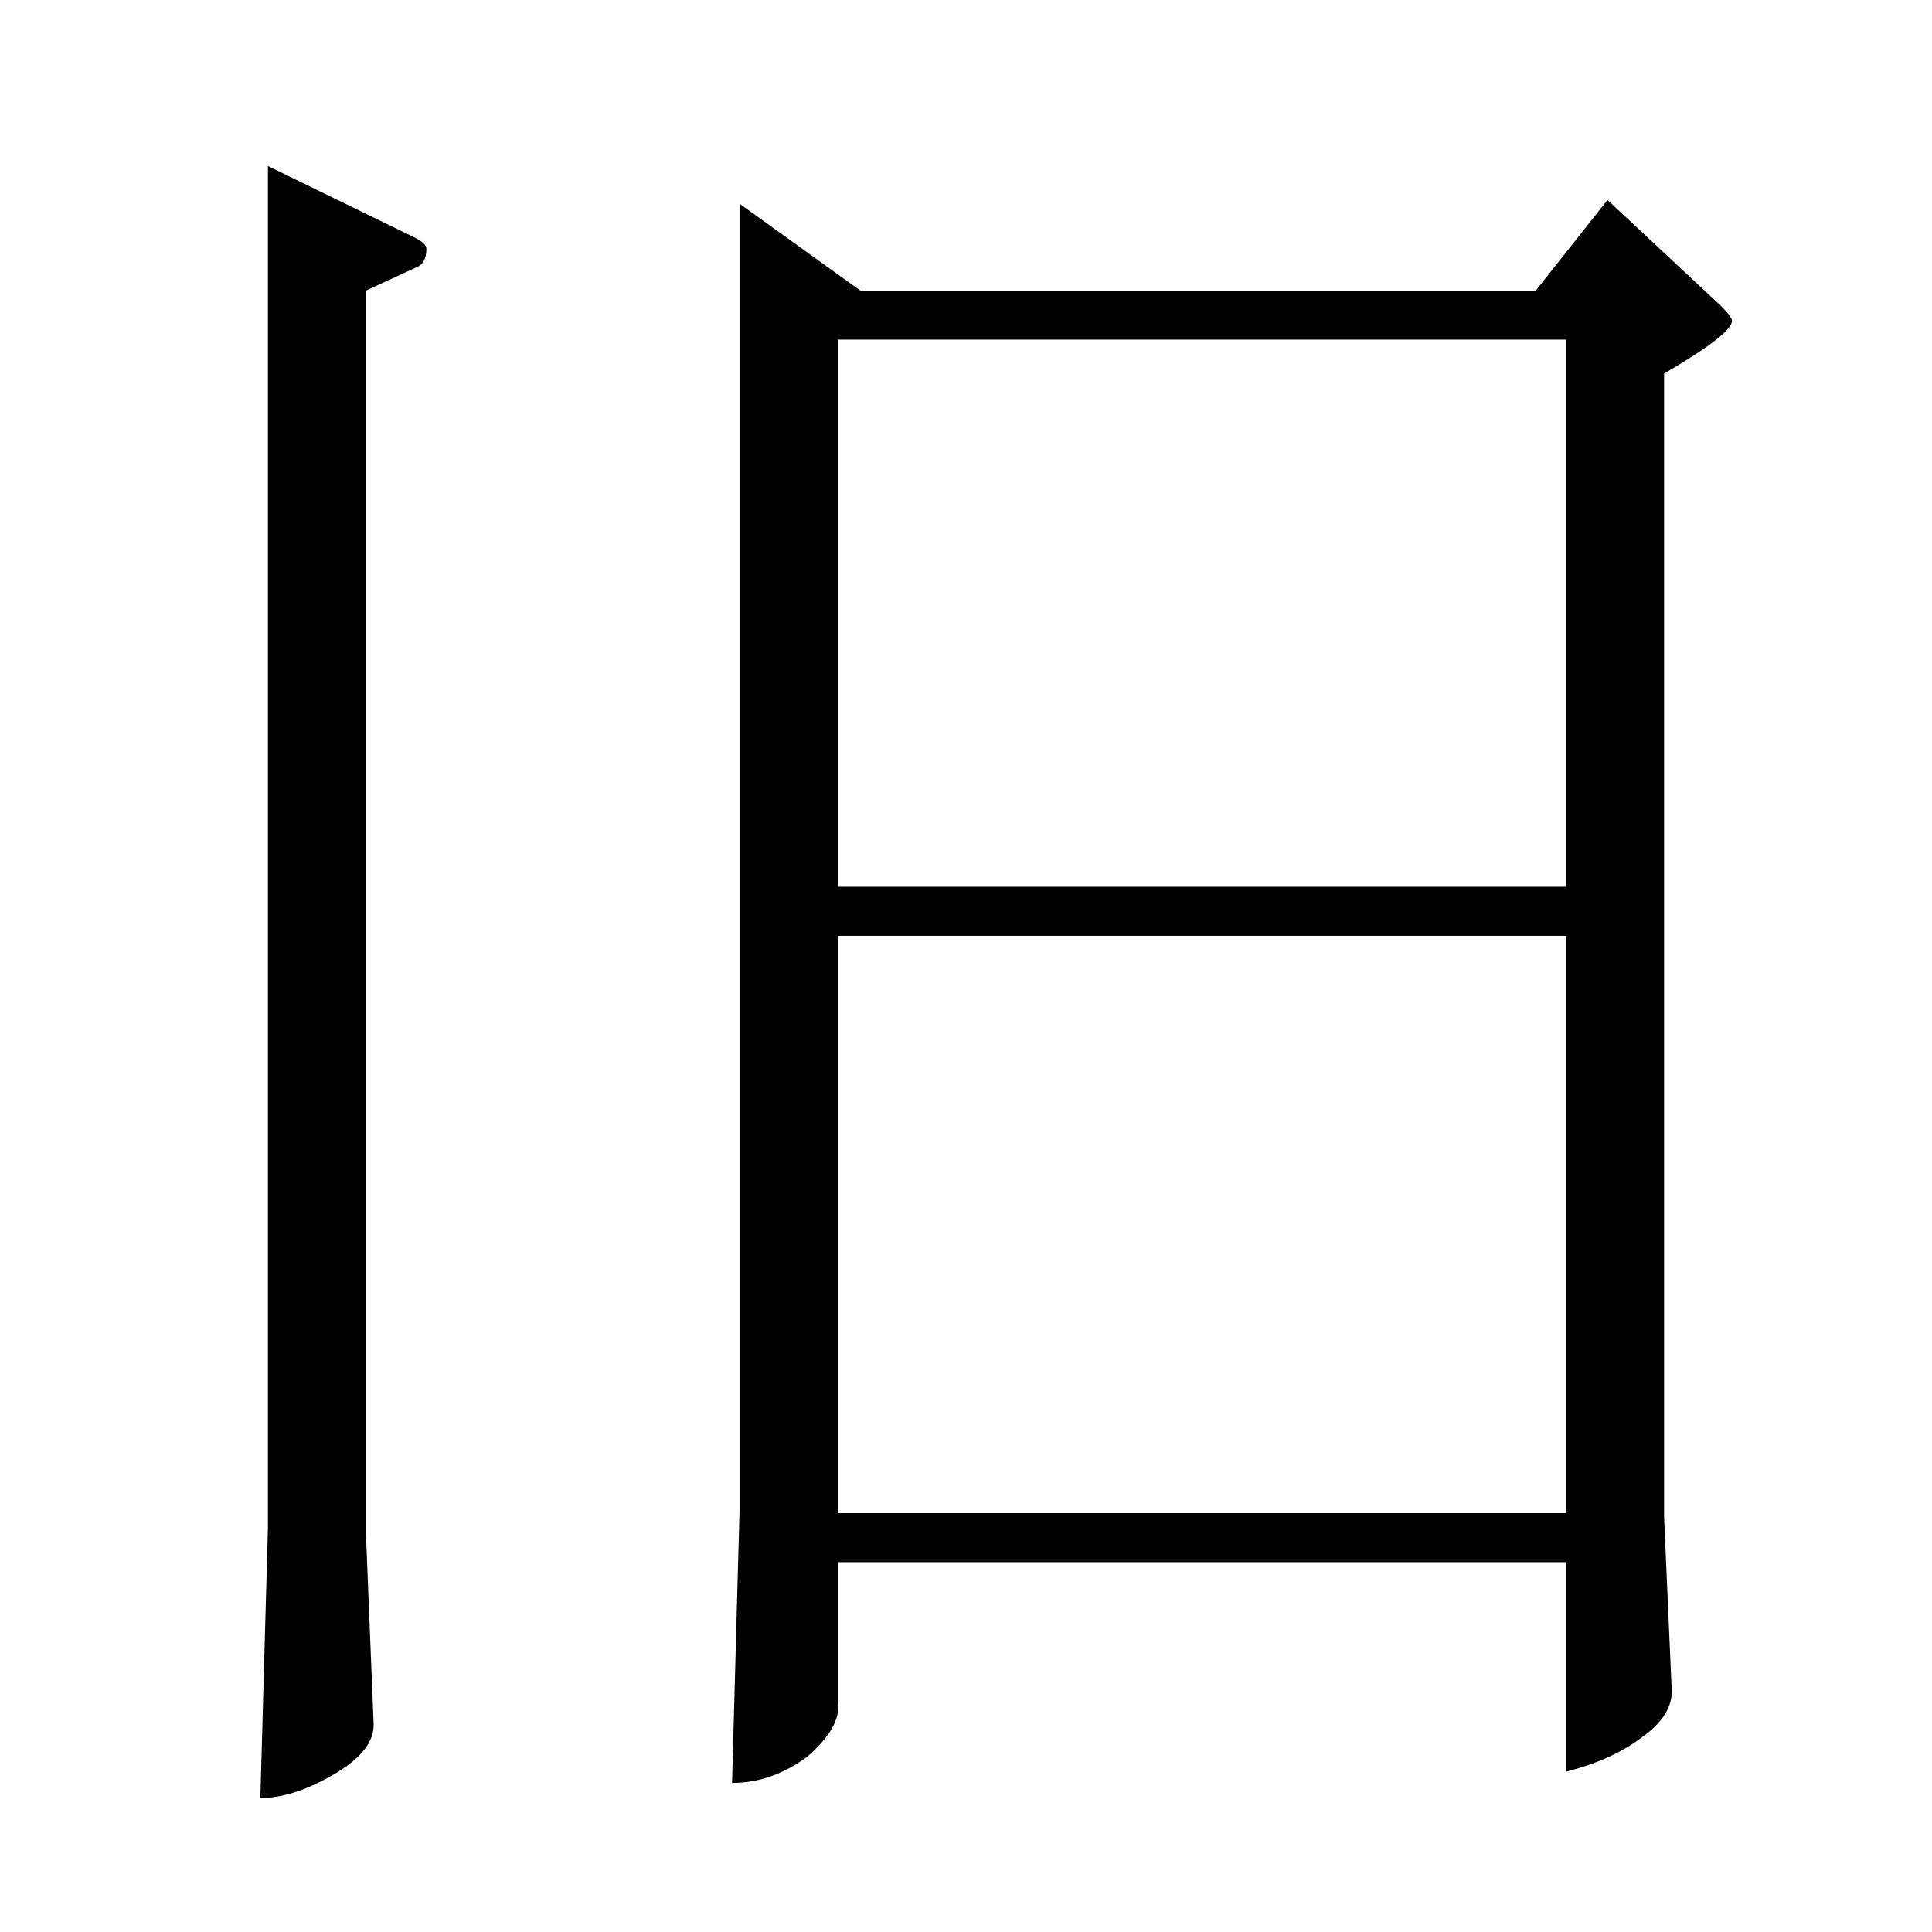 <?xml version="1.0" standalone="no"?>
<!DOCTYPE svg PUBLIC "-//W3C//DTD SVG 1.1//EN" "http://www.w3.org/Graphics/SVG/1.1/DTD/svg11.dtd" >
<svg xmlns="http://www.w3.org/2000/svg" xmlns:xlink="http://www.w3.org/1999/xlink" version="1.1" viewBox="0 -205 1024 1024">
  <g transform="matrix(1 0 0 -1 0 819)">
   <path fill="currentColor"
d="M142 936l78 -38q6 -3 6 -6q0 -8 -6 -10l-26 -12v-660l4 -99q1 -15 -22 -28q-21 -12 -38 -12l4 143v722v0v0zM392 916l64 -46h358l38 48l60 -56q6 -6 6 -8q0 -7 -36 -28v-606l4 -91q1 -14 -16 -26q-16 -12 -40 -18v111h-386v-75q2 -12 -16 -28q-19 -14 -40 -14l4 145v692
v0v0zM444 222h386v306h-386v-306v0v0zM444 554h386v290h-386v-290v0v0z" />
  </g>

</svg>
